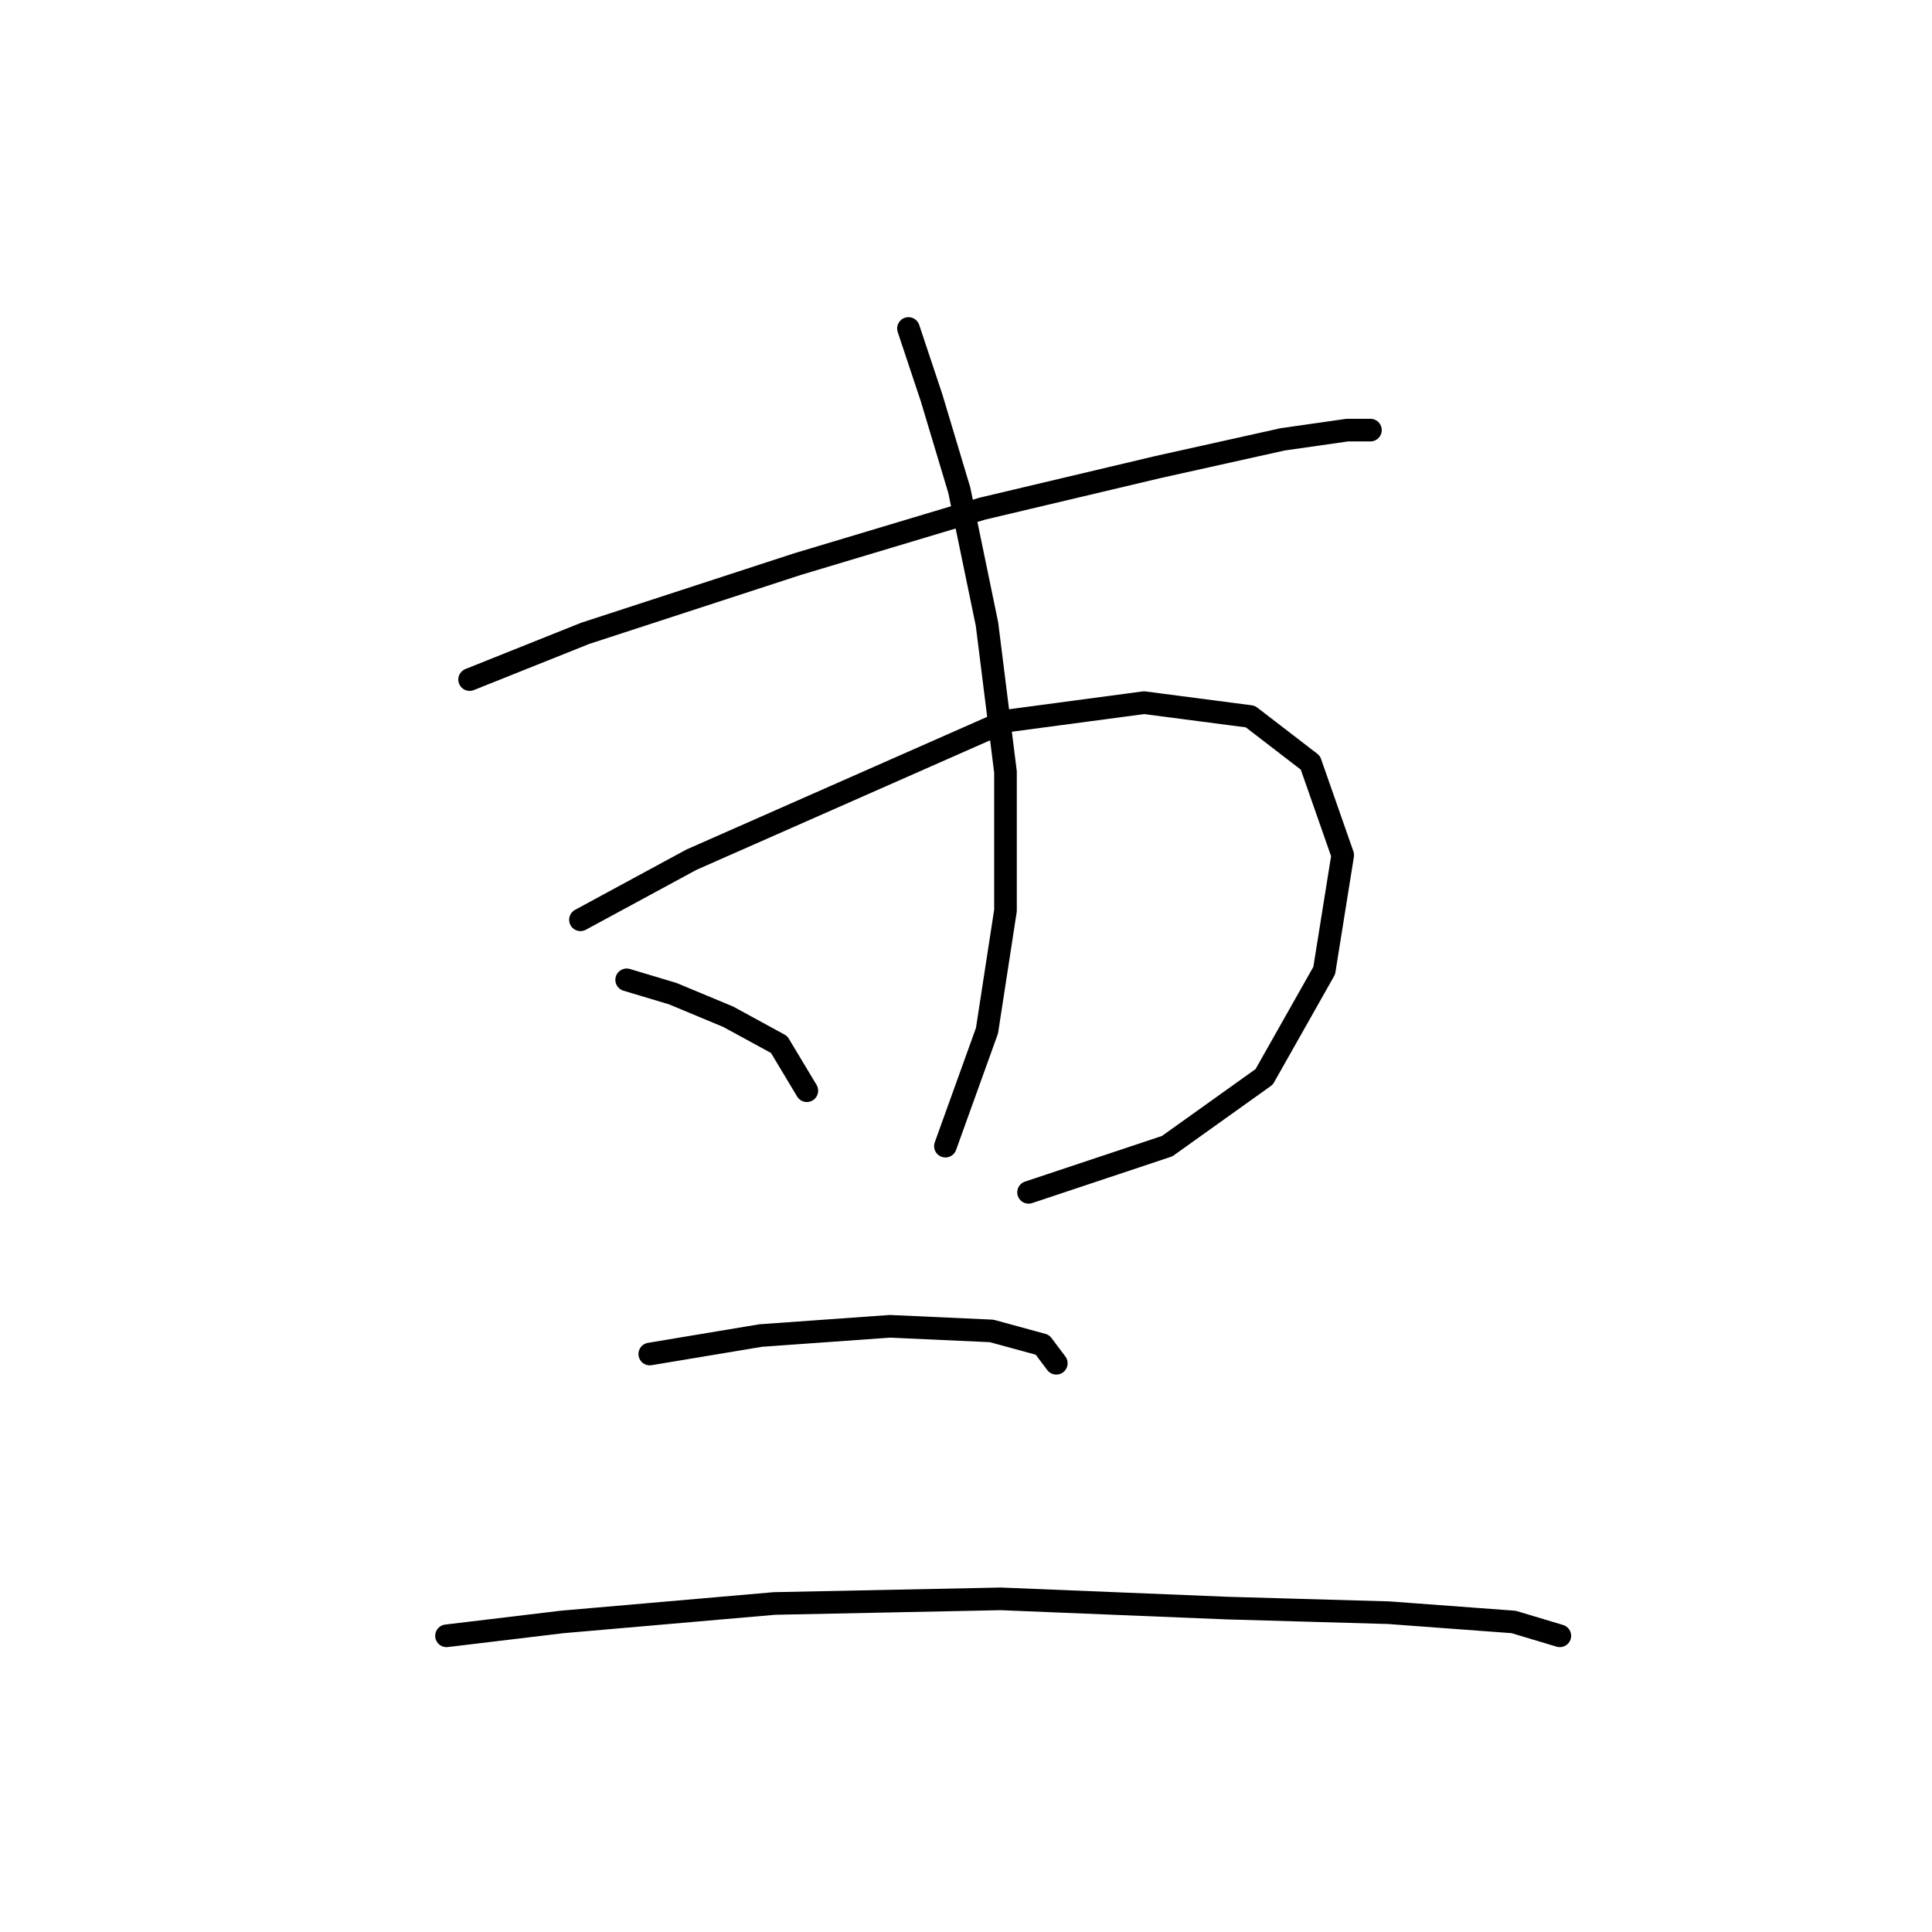<?xml version="1.0" standalone="no"?>
    <svg width="256" height="256" xmlns="http://www.w3.org/2000/svg" version="1.1">
    <polyline stroke="black" stroke-width="3" stroke-linecap="round" fill="transparent" stroke-linejoin="round" points="62.226 90.046 77.528 83.925 105.686 74.744 130.17 67.398 153.43 61.889 169.957 58.216 178.527 56.992 181.588 56.992 181.588 56.992 " />
        <polyline stroke="black" stroke-width="3" stroke-linecap="round" fill="transparent" stroke-linejoin="round" points="76.916 121.876 91.607 113.919 133.231 95.555 151.594 93.107 165.673 94.943 173.63 101.064 177.915 113.307 175.466 128.61 167.509 142.688 154.655 151.87 136.291 157.991 136.291 157.991 " />
        <polyline stroke="black" stroke-width="3" stroke-linecap="round" fill="transparent" stroke-linejoin="round" points="120.376 43.526 123.437 52.707 127.11 64.95 130.782 82.701 133.231 102.289 133.231 120.652 130.782 136.567 125.273 151.87 125.273 151.87 " />
        <polyline stroke="black" stroke-width="3" stroke-linecap="round" fill="transparent" stroke-linejoin="round" points="83.037 129.834 89.159 131.67 96.504 134.731 103.237 138.403 106.91 144.524 106.91 144.524 " />
        <polyline stroke="black" stroke-width="3" stroke-linecap="round" fill="transparent" stroke-linejoin="round" points="86.098 179.415 100.789 176.966 117.928 175.742 131.394 176.354 138.128 178.191 139.964 180.639 139.964 180.639 " />
        <polyline stroke="black" stroke-width="3" stroke-linecap="round" fill="transparent" stroke-linejoin="round" points="59.165 216.754 74.468 214.918 102.625 212.469 132.619 211.857 162.612 213.081 184.036 213.693 200.563 214.918 206.684 216.754 206.684 216.754 " />
        </svg>